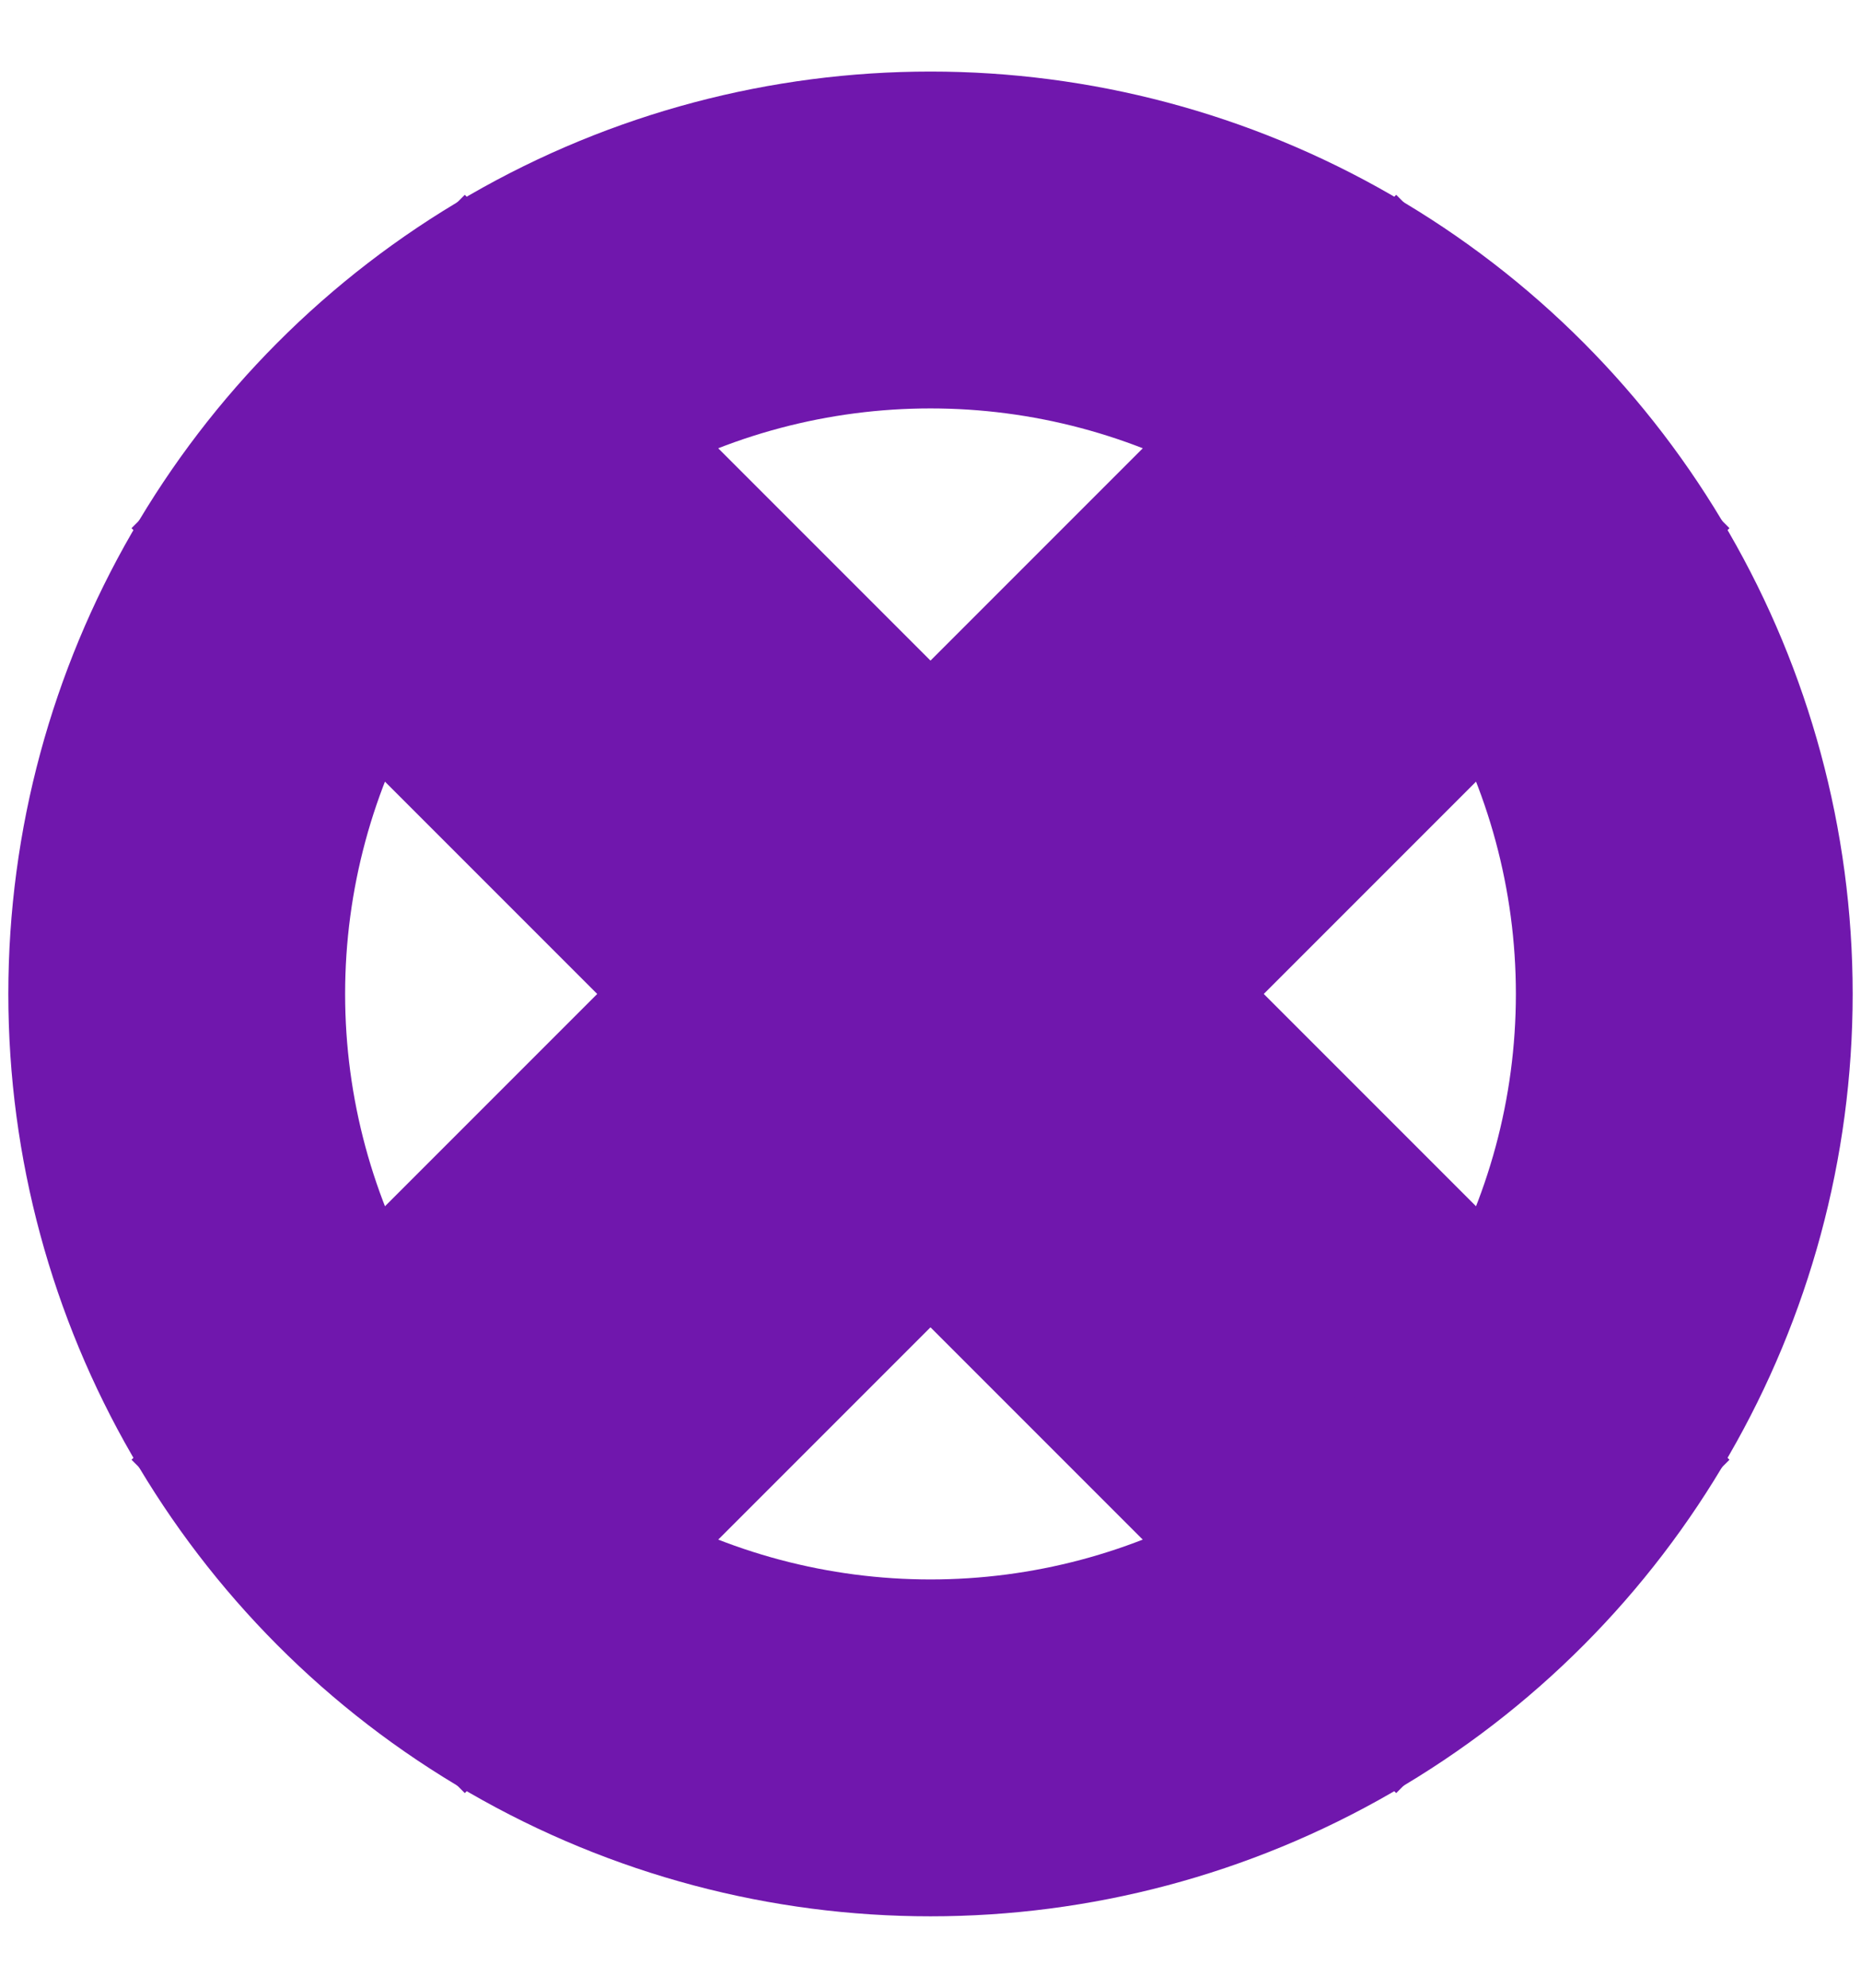 <?xml version="1.0" encoding="UTF-8" standalone="no"?>
<!-- Created with Inkscape (http://www.inkscape.org/) -->

<svg
   xmlns:dc="http://purl.org/dc/elements/1.1/"
   xmlns:cc="http://creativecommons.org/ns#"
   xmlns:rdf="http://www.w3.org/1999/02/22-rdf-syntax-ns#"
   xmlns:svg="http://www.w3.org/2000/svg"
   xmlns="http://www.w3.org/2000/svg"
   xmlns:sodipodi="http://sodipodi.sourceforge.net/DTD/sodipodi-0.dtd"
   xmlns:inkscape="http://www.inkscape.org/namespaces/inkscape"
   width="47.018mm"
   height="50.213mm"
   viewBox="0 0 47.018 50.213"
   version="1.1"
   id="svg915"
   inkscape:version="0.92.5 (2060ec1f9f, 2020-04-08)"
   sodipodi:docname="cube-plus-failed.svg">
  <defs
     id="defs909" />
  <sodipodi:namedview
     id="base"
     pagecolor="#ffffff"
     bordercolor="#666666"
     borderopacity="1.0"
     inkscape:pageopacity="0.0"
     inkscape:pageshadow="2"
     inkscape:zoom="2.5711573"
     inkscape:cx="22.355452"
     inkscape:cy="73.882576"
     inkscape:document-units="mm"
     inkscape:current-layer="layer1"
     showgrid="false"
     fit-margin-top="0"
     fit-margin-left="0"
     fit-margin-right="0"
     fit-margin-bottom="0"
     inkscape:window-width="1920"
     inkscape:window-height="1016"
     inkscape:window-x="0"
     inkscape:window-y="27"
     inkscape:window-maximized="1"
     inkscape:snap-page="true"
     inkscape:snap-others="true"
     inkscape:snap-object-midpoints="true" />
  <g
     inkscape:label="Layer 1"
     inkscape:groupmode="layer"
     id="layer1"
     transform="translate(-55.367,-134.583)">
    <rect
       style="opacity:1;vector-effect:none;fill:#7017ad;fill-opacity:1;fill-rule:nonzero;stroke:#7017ad;stroke-width:2.914;stroke-miterlimit:4;stroke-dasharray:none;stroke-opacity:1"
       id="rect821"
       width="42.272"
       height="8.994"
       x="147.555"
       y="52.647"
       ry="0"
       inkscape:export-xdpi="95.839996"
       inkscape:export-ydpi="95.839996"
       transform="rotate(45)" />
    <rect
       inkscape:export-ydpi="95.839996"
       inkscape:export-xdpi="95.839996"
       ry="0"
       y="-173.188"
       x="36.008"
       height="8.994"
       width="42.272"
       id="rect833"
       style="opacity:1;vector-effect:none;fill:#7017ad;fill-opacity:1;fill-rule:nonzero;stroke:#7017ad;stroke-width:2.914;stroke-miterlimit:4;stroke-dasharray:none;stroke-opacity:1"
       transform="rotate(135)" />
    <circle
       style="opacity:1;vector-effect:none;fill:none;fill-opacity:1;fill-rule:nonzero;stroke:#7017ad;stroke-width:8.509;stroke-miterlimit:4;stroke-dasharray:none;stroke-opacity:1"
       id="path814"
       cx="78.876"
       cy="159.689"
       r="19.044" />
  </g>
</svg>
